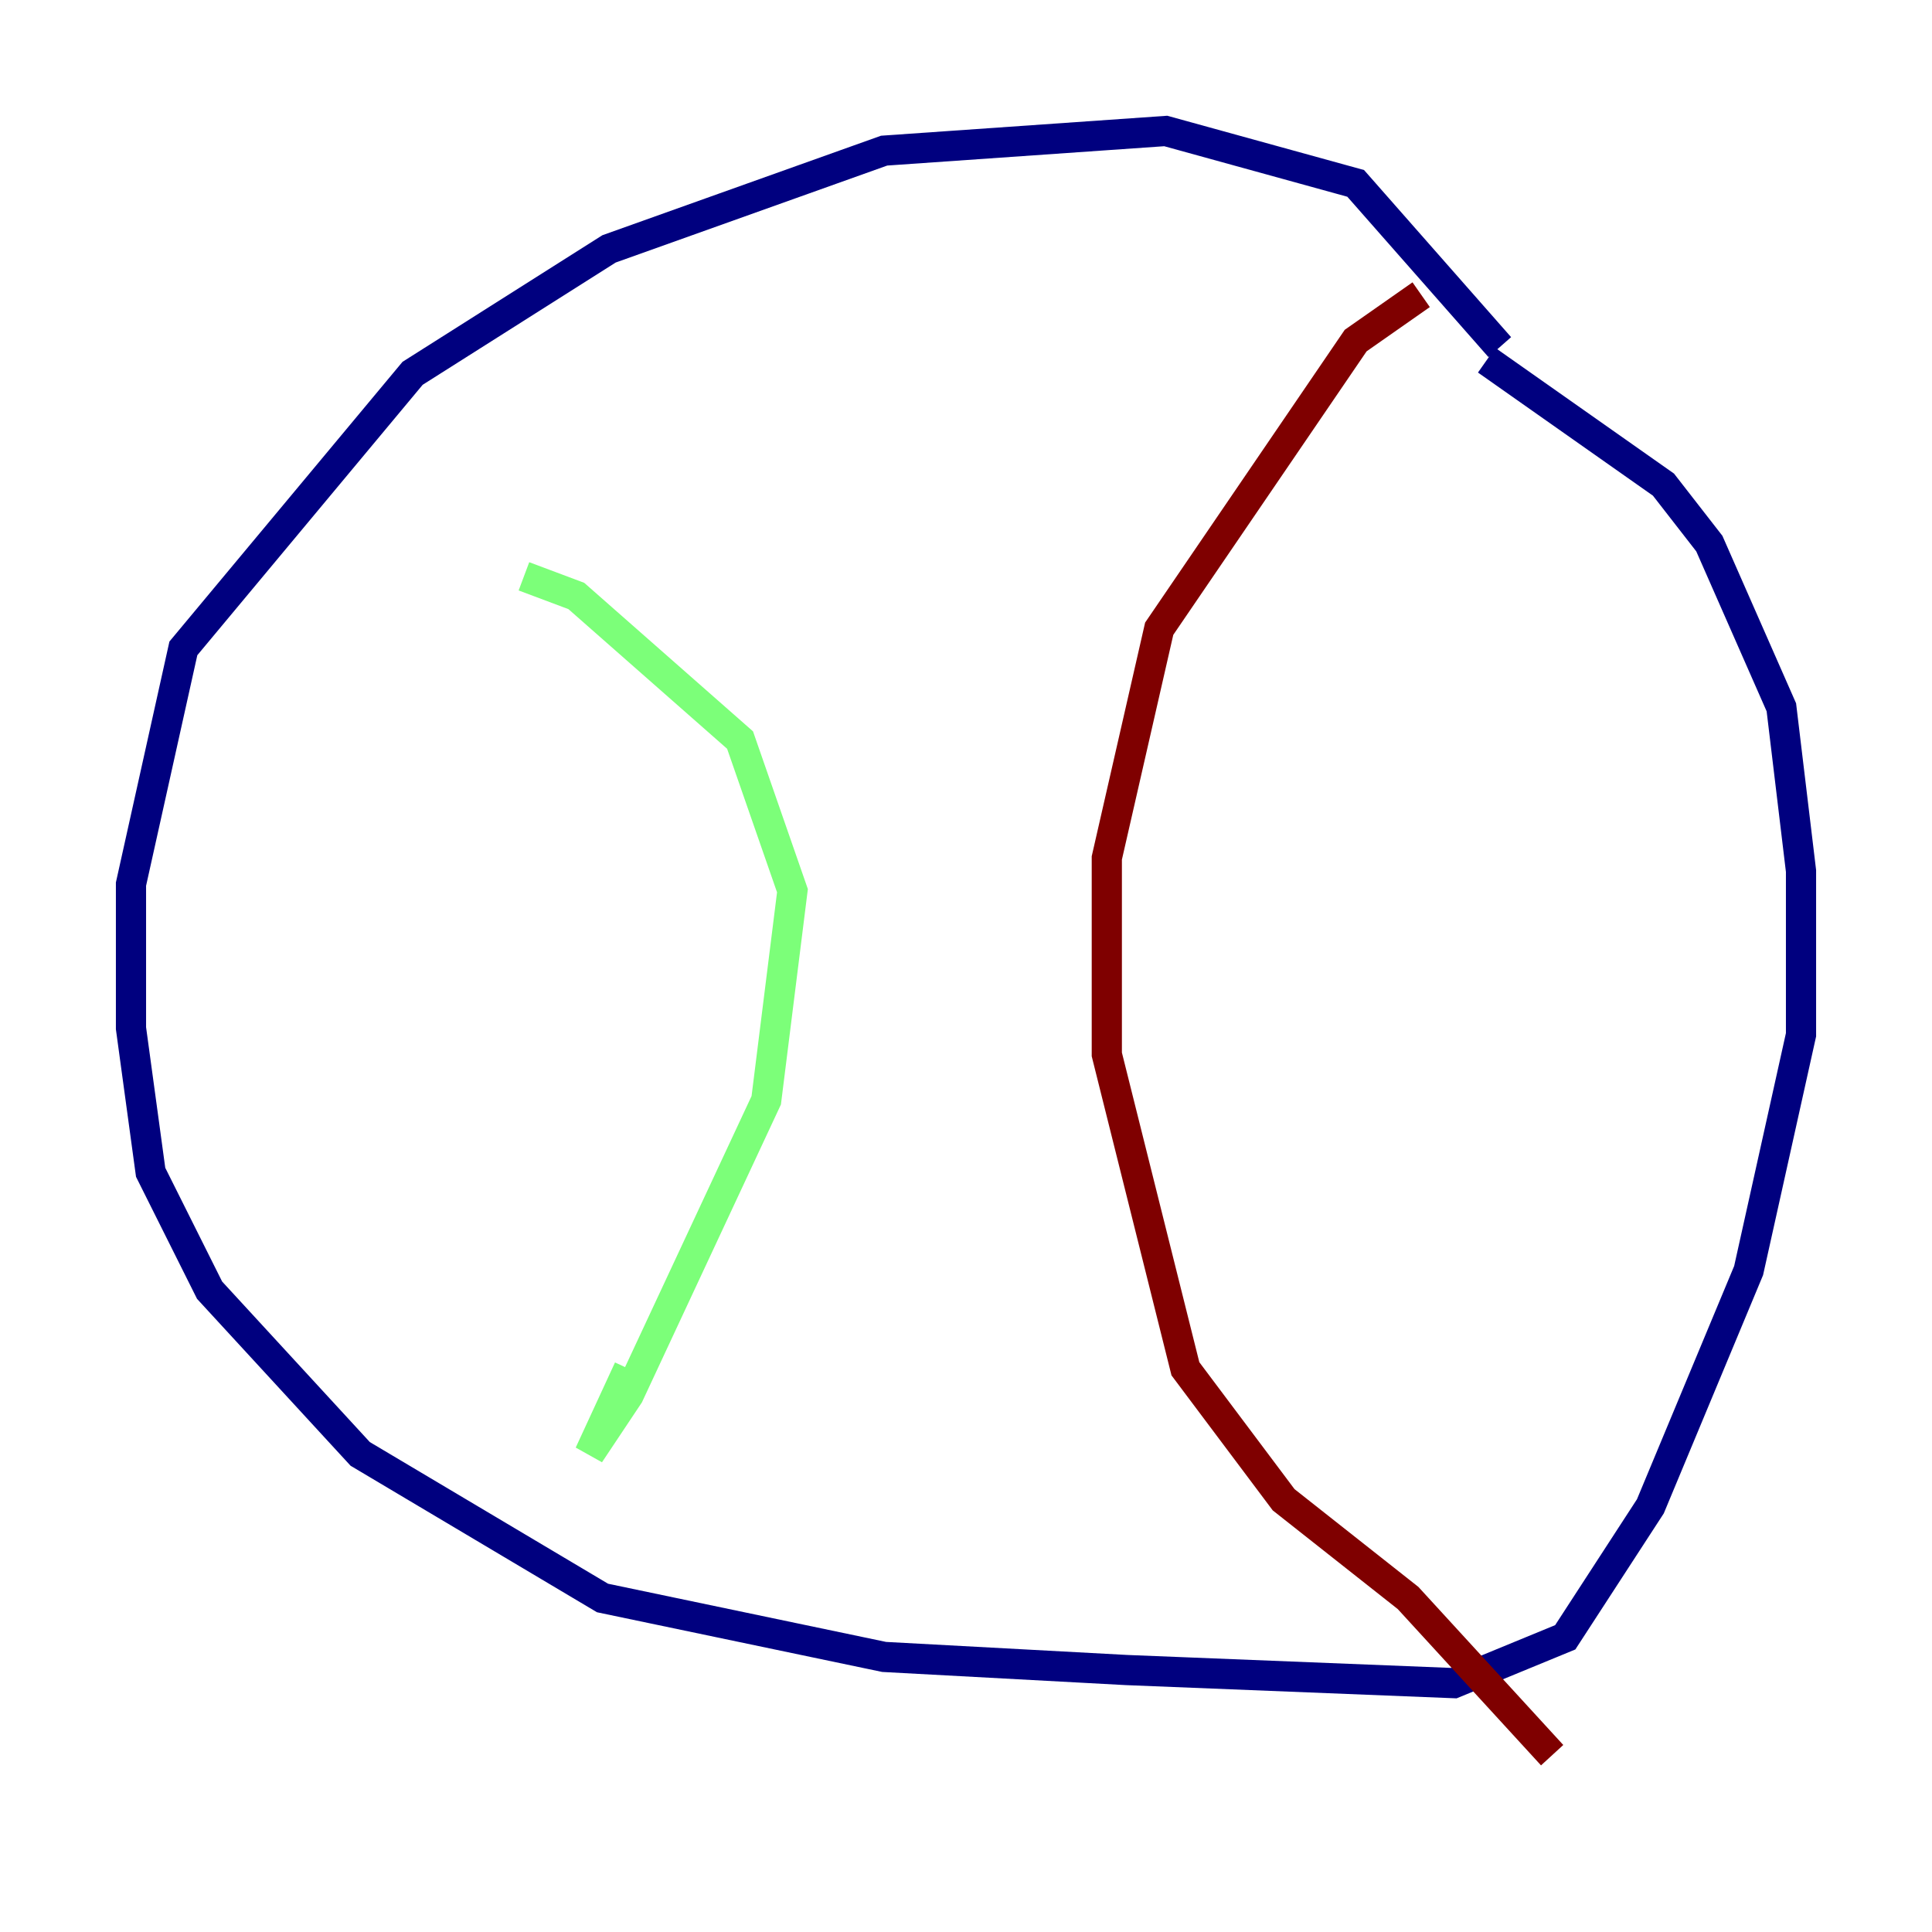 <?xml version="1.0" encoding="utf-8" ?>
<svg baseProfile="tiny" height="128" version="1.2" viewBox="0,0,128,128" width="128" xmlns="http://www.w3.org/2000/svg" xmlns:ev="http://www.w3.org/2001/xml-events" xmlns:xlink="http://www.w3.org/1999/xlink"><defs /><polyline fill="none" points="99.363,22.997 89.817,12.149 77.234,8.678 58.576,9.98 40.352,16.488 27.336,24.732 12.149,42.956 8.678,58.576 8.678,68.122 9.98,77.668 13.885,85.478 23.864,96.325 39.919,105.871 58.576,109.776 74.63,110.644 96.325,111.512 103.702,108.475 109.342,99.797 115.851,84.176 119.322,68.556 119.322,57.709 118.02,46.861 113.248,36.014 110.21,32.108 98.495,23.864" stroke="#00007f" stroke-width="2" /><polyline fill="none" points="34.712,38.183 38.183,39.485 49.031,49.031 52.502,59.01 50.766,72.895 41.654,92.42 39.051,96.325 41.654,90.685" stroke="#7cff79" stroke-width="2" /><polyline fill="none" points="94.156,19.525 89.817,22.563 76.8,41.654 73.329,56.841 73.329,69.858 78.536,90.685 85.044,99.363 93.288,105.871 102.834,116.285" stroke="#7f0000" stroke-width="2" /></svg>